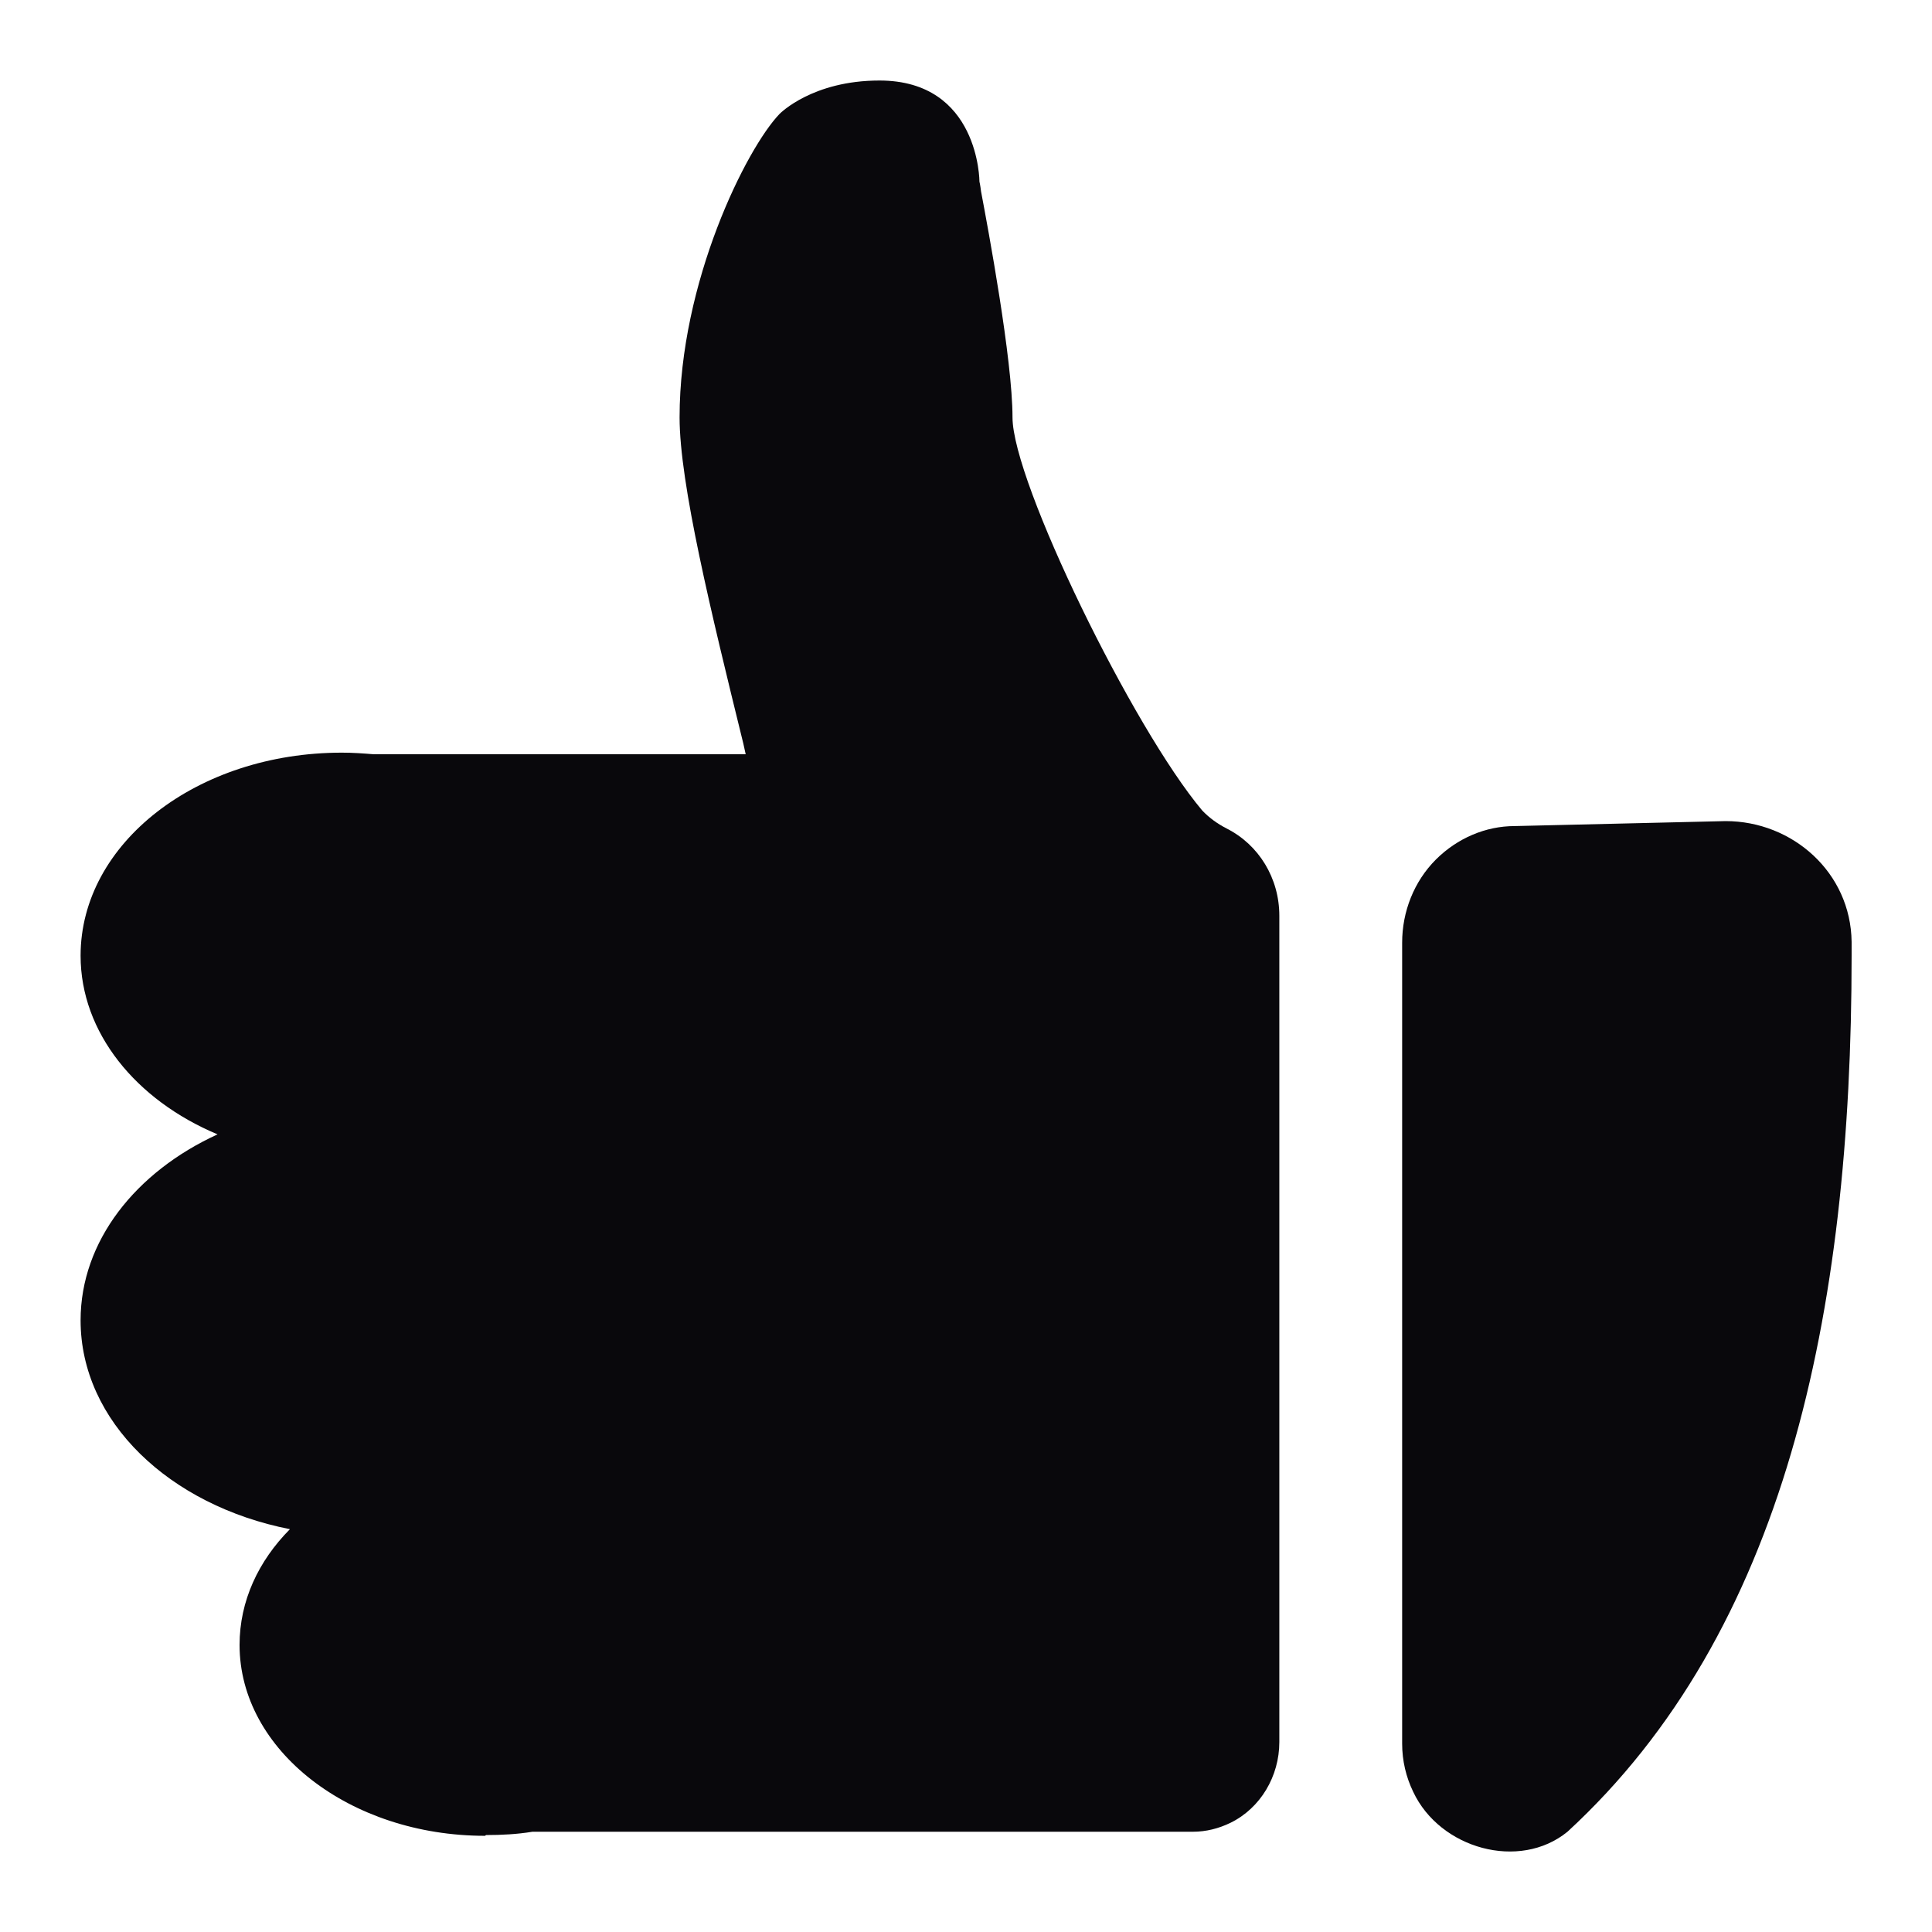 <svg width="28" height="28" viewBox="0 0 28 28" fill="none" xmlns="http://www.w3.org/2000/svg">
<path d="M26.835 13.65C26.823 12.645 25.979 11.9 25.009 11.9L21.952 11.972C21.53 11.972 21.119 12.149 20.811 12.456C20.492 12.775 20.321 13.213 20.321 13.662V25.27C20.321 25.519 20.378 25.755 20.481 25.968C20.869 26.795 22.021 27.115 22.717 26.547C25.865 23.651 26.835 19.052 26.835 13.851C26.835 13.78 26.835 13.721 26.835 13.65Z" fill="#09080C"/>
<path d="M7.043 26.595C7.271 26.595 7.499 26.583 7.716 26.547H17.287C17.481 26.547 17.663 26.5 17.834 26.417C18.268 26.204 18.541 25.743 18.541 25.247V13.272C18.541 12.728 18.245 12.243 17.777 12.007C17.64 11.936 17.526 11.853 17.424 11.747C16.42 10.553 14.674 6.983 14.674 6.049C14.674 5.21 14.321 3.318 14.218 2.774C14.207 2.68 14.195 2.633 14.195 2.633C14.195 2.633 14.195 1.167 12.746 1.167C11.777 1.167 11.309 1.64 11.298 1.651C10.819 2.148 9.849 4.087 9.849 6.049C9.849 7.006 10.305 8.874 10.773 10.777L10.807 10.931H5.412C5.263 10.919 5.115 10.908 4.955 10.908C2.856 10.908 1.168 12.22 1.168 13.851C1.168 14.962 1.966 15.943 3.153 16.44C1.966 16.984 1.168 17.988 1.168 19.135C1.168 20.601 2.457 21.819 4.202 22.162C3.746 22.622 3.472 23.202 3.472 23.84C3.472 25.365 5.069 26.606 7.031 26.606L7.043 26.595Z" fill="#09080C"/>
</svg>
